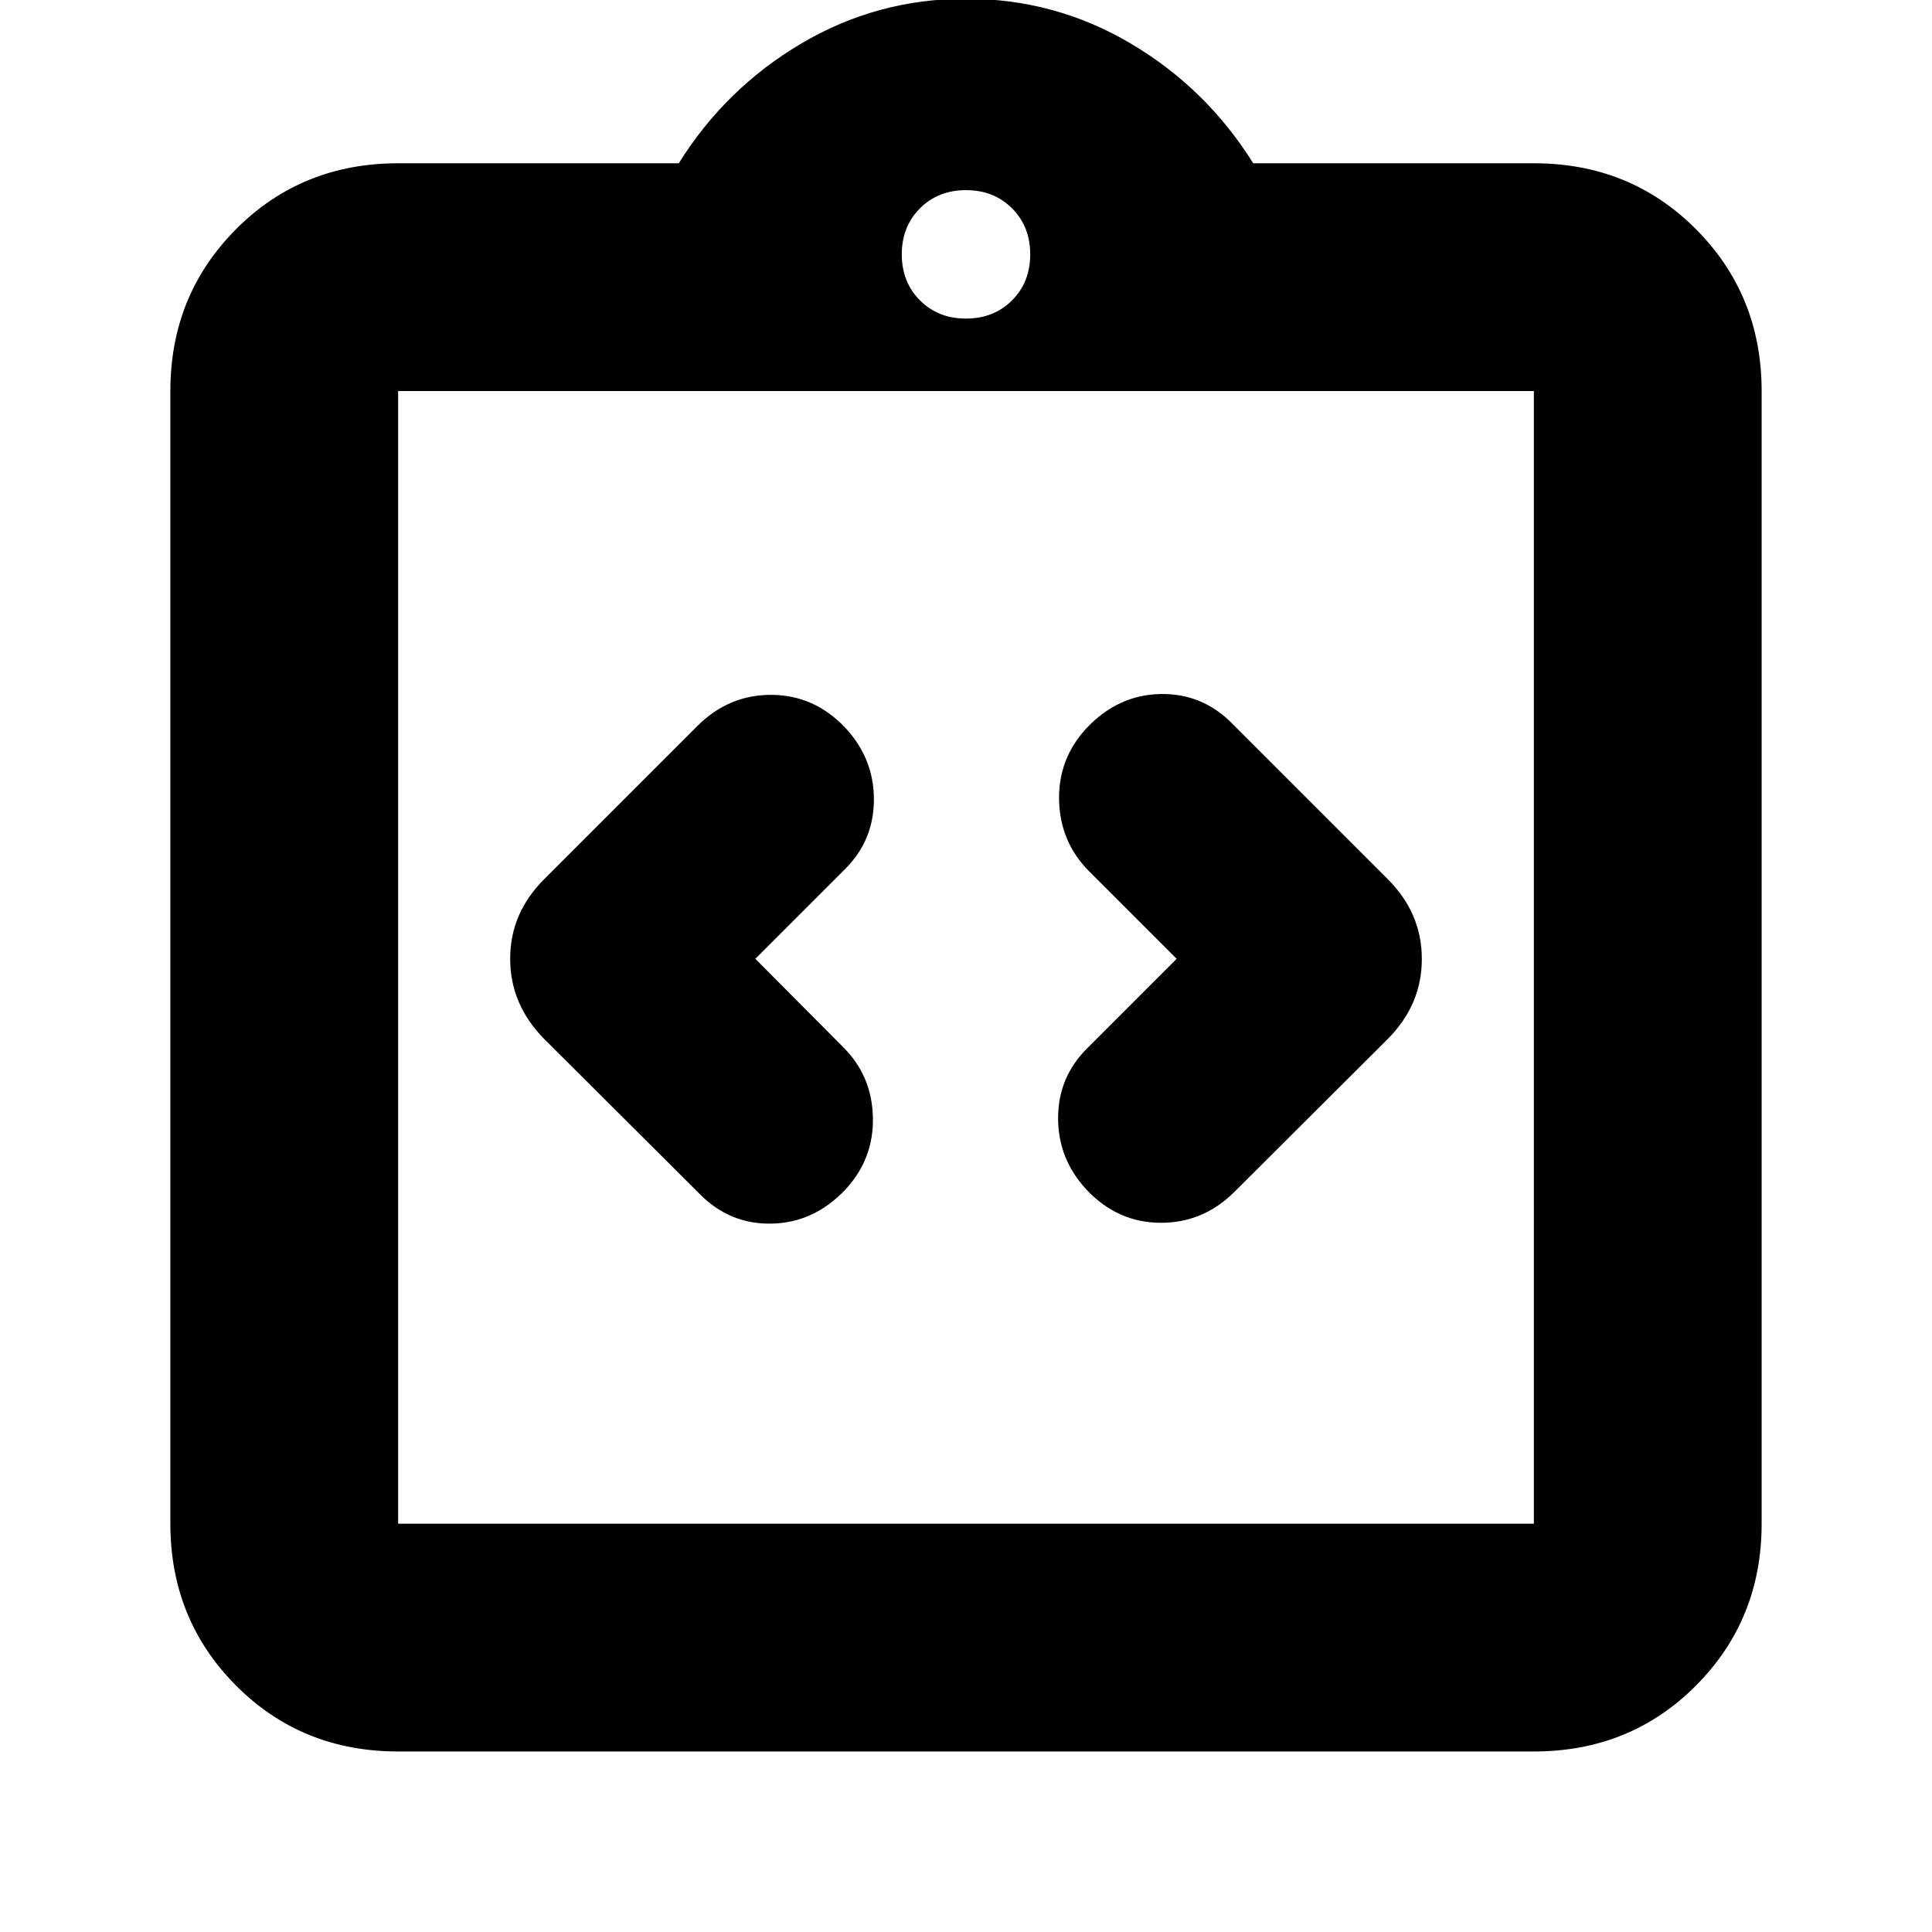 <svg xmlns="http://www.w3.org/2000/svg" height="24" viewBox="0 -960 960 960" width="24"><path d="m375.33-483.57 44.63-44.63q14.28-14.28 14.28-34.56t-14.17-35.57q-15.4-16.28-36.65-16.4-21.25-.12-36.83 15.4l-76.13 76.13q-16.96 16.87-16.96 39.61t16.96 39.89l77.13 76.9q15.01 15.28 35.94 14.81 20.94-.48 36.43-16.81 14.28-15.29 13.78-36.07t-15.02-35.06l-43.39-43.64Zm209.34 0-44.63 44.64q-14.28 14.28-14.28 34.56t14.17 35.57q15.4 16.28 36.65 16.4 21.25.12 36.83-15.4l76.13-75.9q16.96-17.05 16.96-39.8 0-22.74-16.96-39.7l-77.13-77.13q-15.01-15.28-35.94-14.81-20.94.48-36.43 16.81-14.28 15.29-13.78 36.07t15.02 35.3l43.39 43.39ZM197.83-89.7q-47.96 0-80.57-32.77-32.61-32.78-32.61-80.4V-765.7q0-47.62 32.61-80.39 32.61-32.78 80.57-32.78h139.45q23.24-37.24 60.86-59.5 37.62-22.26 81.86-22.26t81.86 22.26q37.62 22.26 60.86 59.5h139.45q47.96 0 80.57 32.78 32.61 32.77 32.61 80.39v562.83q0 47.62-32.61 80.4-32.61 32.77-80.57 32.77H197.83Zm0-113.17h564.34V-765.7H197.83v562.83ZM480-801.7q13.83 0 22.87-9.04 9.04-9.04 9.04-22.87 0-13.83-9.04-22.87-9.04-9.04-22.87-9.04-13.83 0-22.87 9.04-9.04 9.04-9.04 22.87 0 13.83 9.04 22.87 9.04 9.04 22.87 9.04ZM197.83-202.87V-765.7v562.83Z"/></svg>